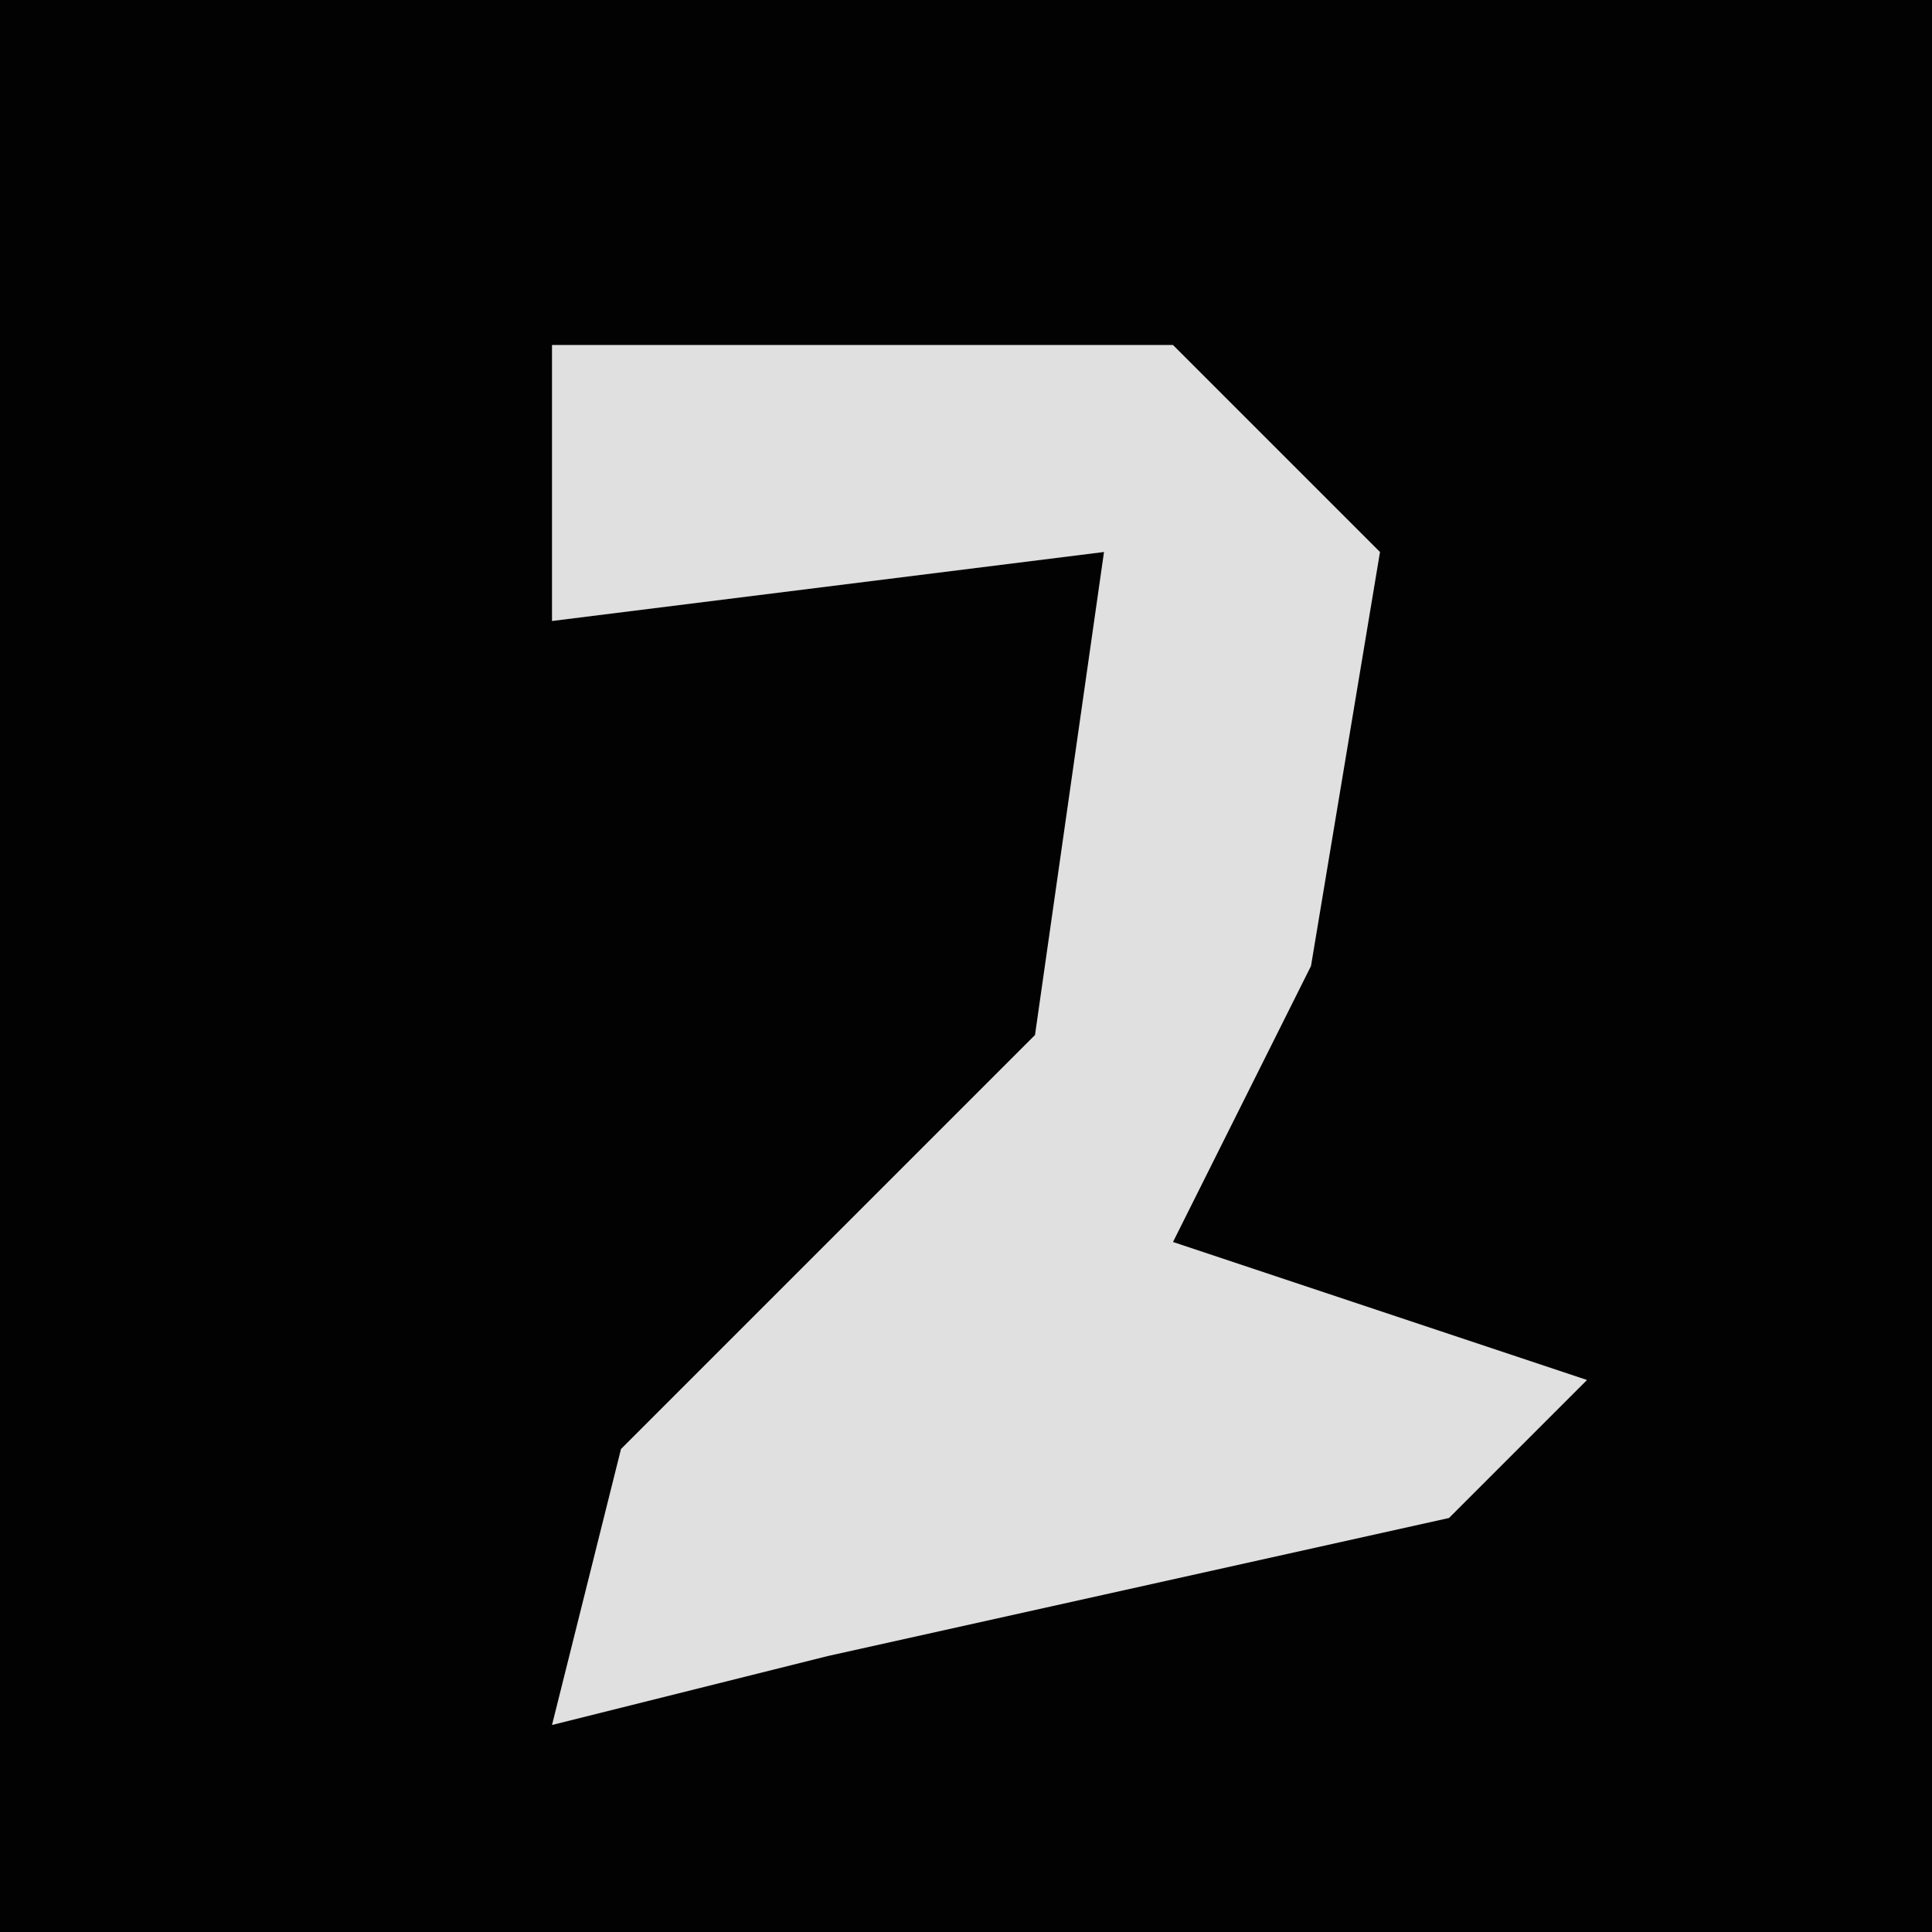 <?xml version="1.0" encoding="UTF-8"?>
<svg version="1.1" xmlns="http://www.w3.org/2000/svg" width="28" height="28">
<path d="M0,0 L28,0 L28,28 L0,28 Z " fill="#020202" transform="translate(0,0)"/>
<path d="M0,0 L9,0 L12,3 L11,9 L9,13 L15,15 L13,17 L4,19 L0,20 L1,16 L7,10 L8,3 L0,4 Z " fill="#E0E0E0" transform="translate(8,5)"/>
</svg>
